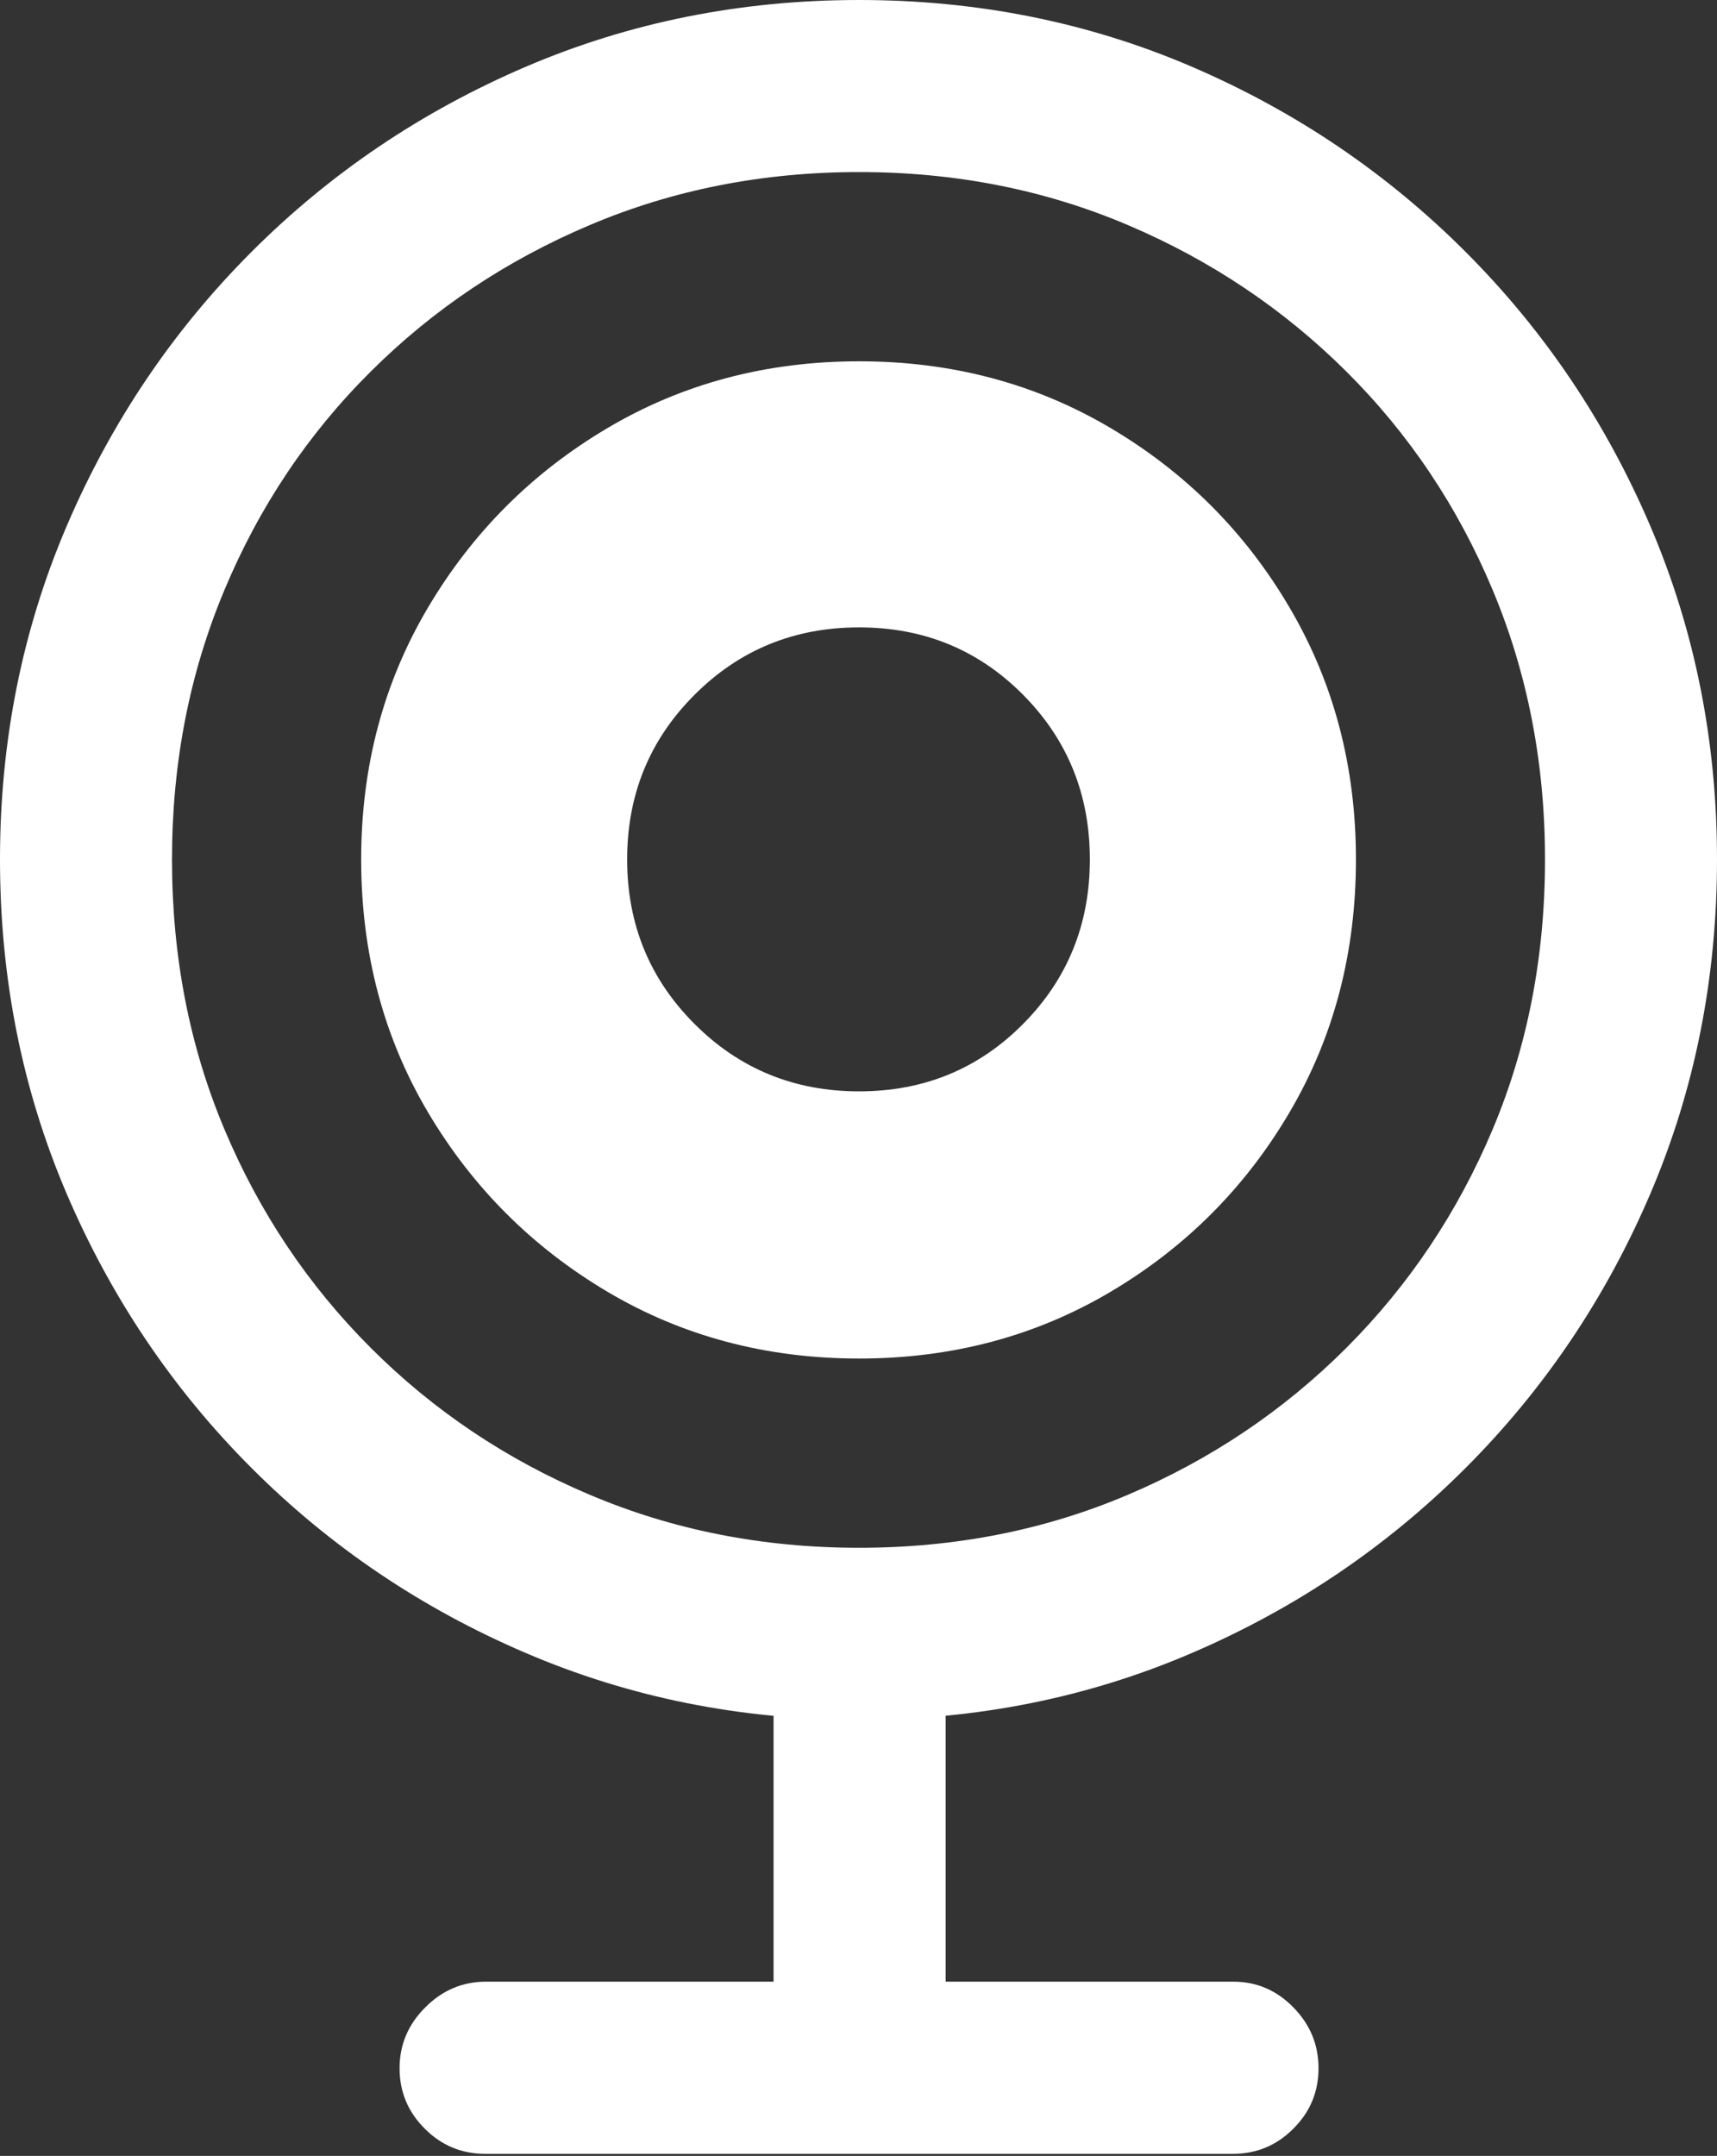 <?xml version="1.0" encoding="UTF-8"?>
<!--Generator: Apple Native CoreSVG 175.5-->
<!DOCTYPE svg
PUBLIC "-//W3C//DTD SVG 1.1//EN"
       "http://www.w3.org/Graphics/SVG/1.1/DTD/svg11.dtd">
<svg version="1.1" xmlns="http://www.w3.org/2000/svg" xmlns:xlink="http://www.w3.org/1999/xlink" width="15.693" height="19.697">
 <rect width="100%" height="100%" fill="#333333" stroke="none"/>
 <g>
  <rect height="19.697" opacity="0" width="15.693" x="0" y="0"/>
  <path d="M7.852 15.713Q9.473 15.713 10.894 15.102Q12.315 14.492 13.394 13.413Q14.473 12.334 15.083 10.908Q15.693 9.482 15.693 7.852Q15.693 6.23 15.083 4.805Q14.473 3.379 13.394 2.3Q12.315 1.221 10.894 0.61Q9.473 0 7.852 0Q6.23 0 4.805 0.61Q3.379 1.221 2.3 2.3Q1.221 3.379 0.61 4.805Q0 6.23 0 7.852Q0 9.482 0.61 10.908Q1.221 12.334 2.3 13.413Q3.379 14.492 4.805 15.102Q6.23 15.713 7.852 15.713ZM7.852 14.141Q6.533 14.141 5.391 13.657Q4.248 13.174 3.389 12.315Q2.529 11.455 2.051 10.317Q1.572 9.18 1.572 7.852Q1.572 6.533 2.051 5.391Q2.529 4.248 3.389 3.394Q4.248 2.539 5.391 2.056Q6.533 1.572 7.852 1.572Q9.17 1.572 10.308 2.056Q11.445 2.539 12.305 3.394Q13.164 4.248 13.643 5.391Q14.121 6.533 14.121 7.852Q14.121 9.18 13.643 10.317Q13.164 11.455 12.305 12.315Q11.445 13.174 10.308 13.657Q9.17 14.141 7.852 14.141ZM7.07 18.896L8.643 18.896L8.643 14.99L7.07 14.99ZM4.434 19.678L11.27 19.678Q11.592 19.678 11.821 19.448Q12.051 19.219 12.051 18.896Q12.051 18.574 11.821 18.34Q11.592 18.105 11.27 18.105L4.443 18.105Q4.121 18.105 3.887 18.34Q3.652 18.574 3.652 18.896Q3.652 19.219 3.882 19.448Q4.111 19.678 4.434 19.678Z" fill="#ffffff"/>
  <path d="M7.852 12.412Q9.121 12.412 10.151 11.802Q11.182 11.191 11.787 10.161Q12.393 9.131 12.393 7.852Q12.393 6.582 11.787 5.552Q11.182 4.521 10.151 3.911Q9.121 3.301 7.852 3.301Q6.582 3.301 5.552 3.911Q4.521 4.521 3.911 5.552Q3.301 6.582 3.301 7.852Q3.301 9.131 3.911 10.161Q4.521 11.191 5.552 11.802Q6.582 12.412 7.852 12.412ZM7.852 9.971Q6.963 9.971 6.348 9.355Q5.732 8.74 5.732 7.852Q5.732 6.963 6.348 6.348Q6.963 5.732 7.852 5.732Q8.74 5.732 9.351 6.348Q9.961 6.963 9.961 7.852Q9.961 8.74 9.351 9.355Q8.74 9.971 7.852 9.971Z" fill="#ffffff"/>
 </g>
</svg>
